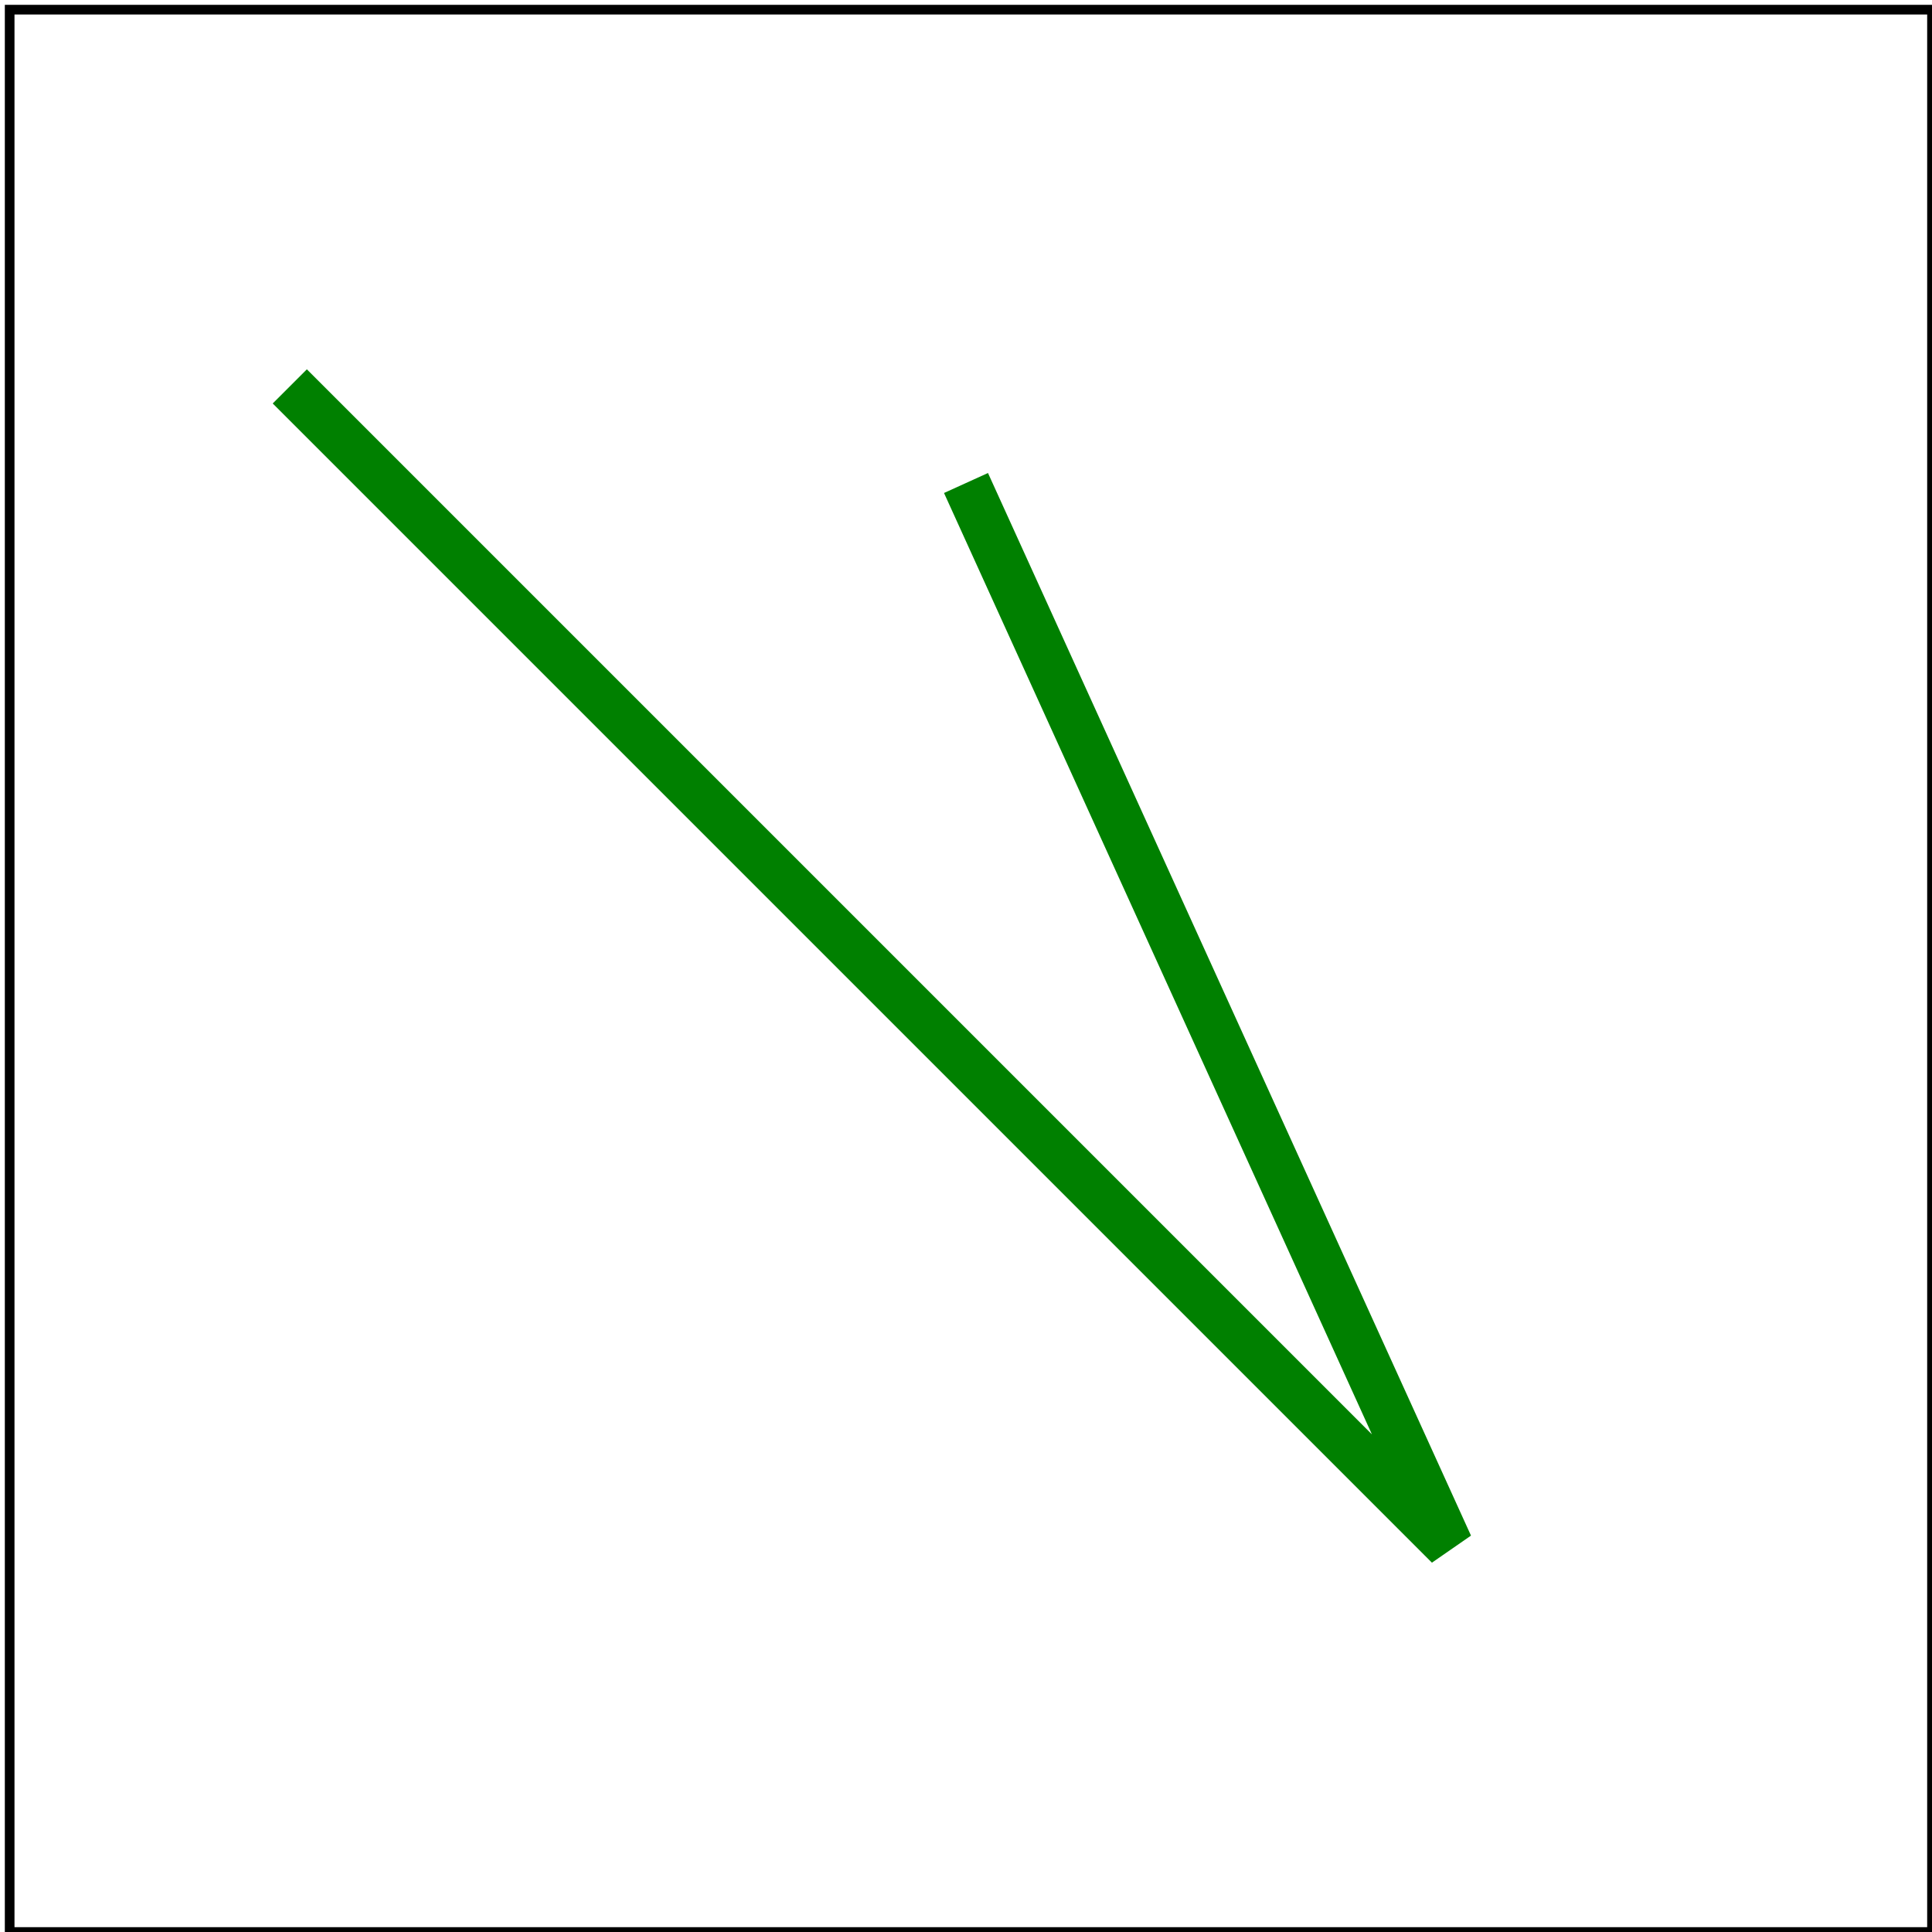 <svg viewBox="0 0 200 200" xmlns="http://www.w3.org/2000/svg">
    <title>M L (L)</title>

    <path d="M 30 40 L 150 160 100 50" fill="none" stroke="green" stroke-width="5"/>

    <!-- image frame -->
    <rect x="1" y="1" width="199" height="199" fill="none" stroke="black"/>
</svg>
